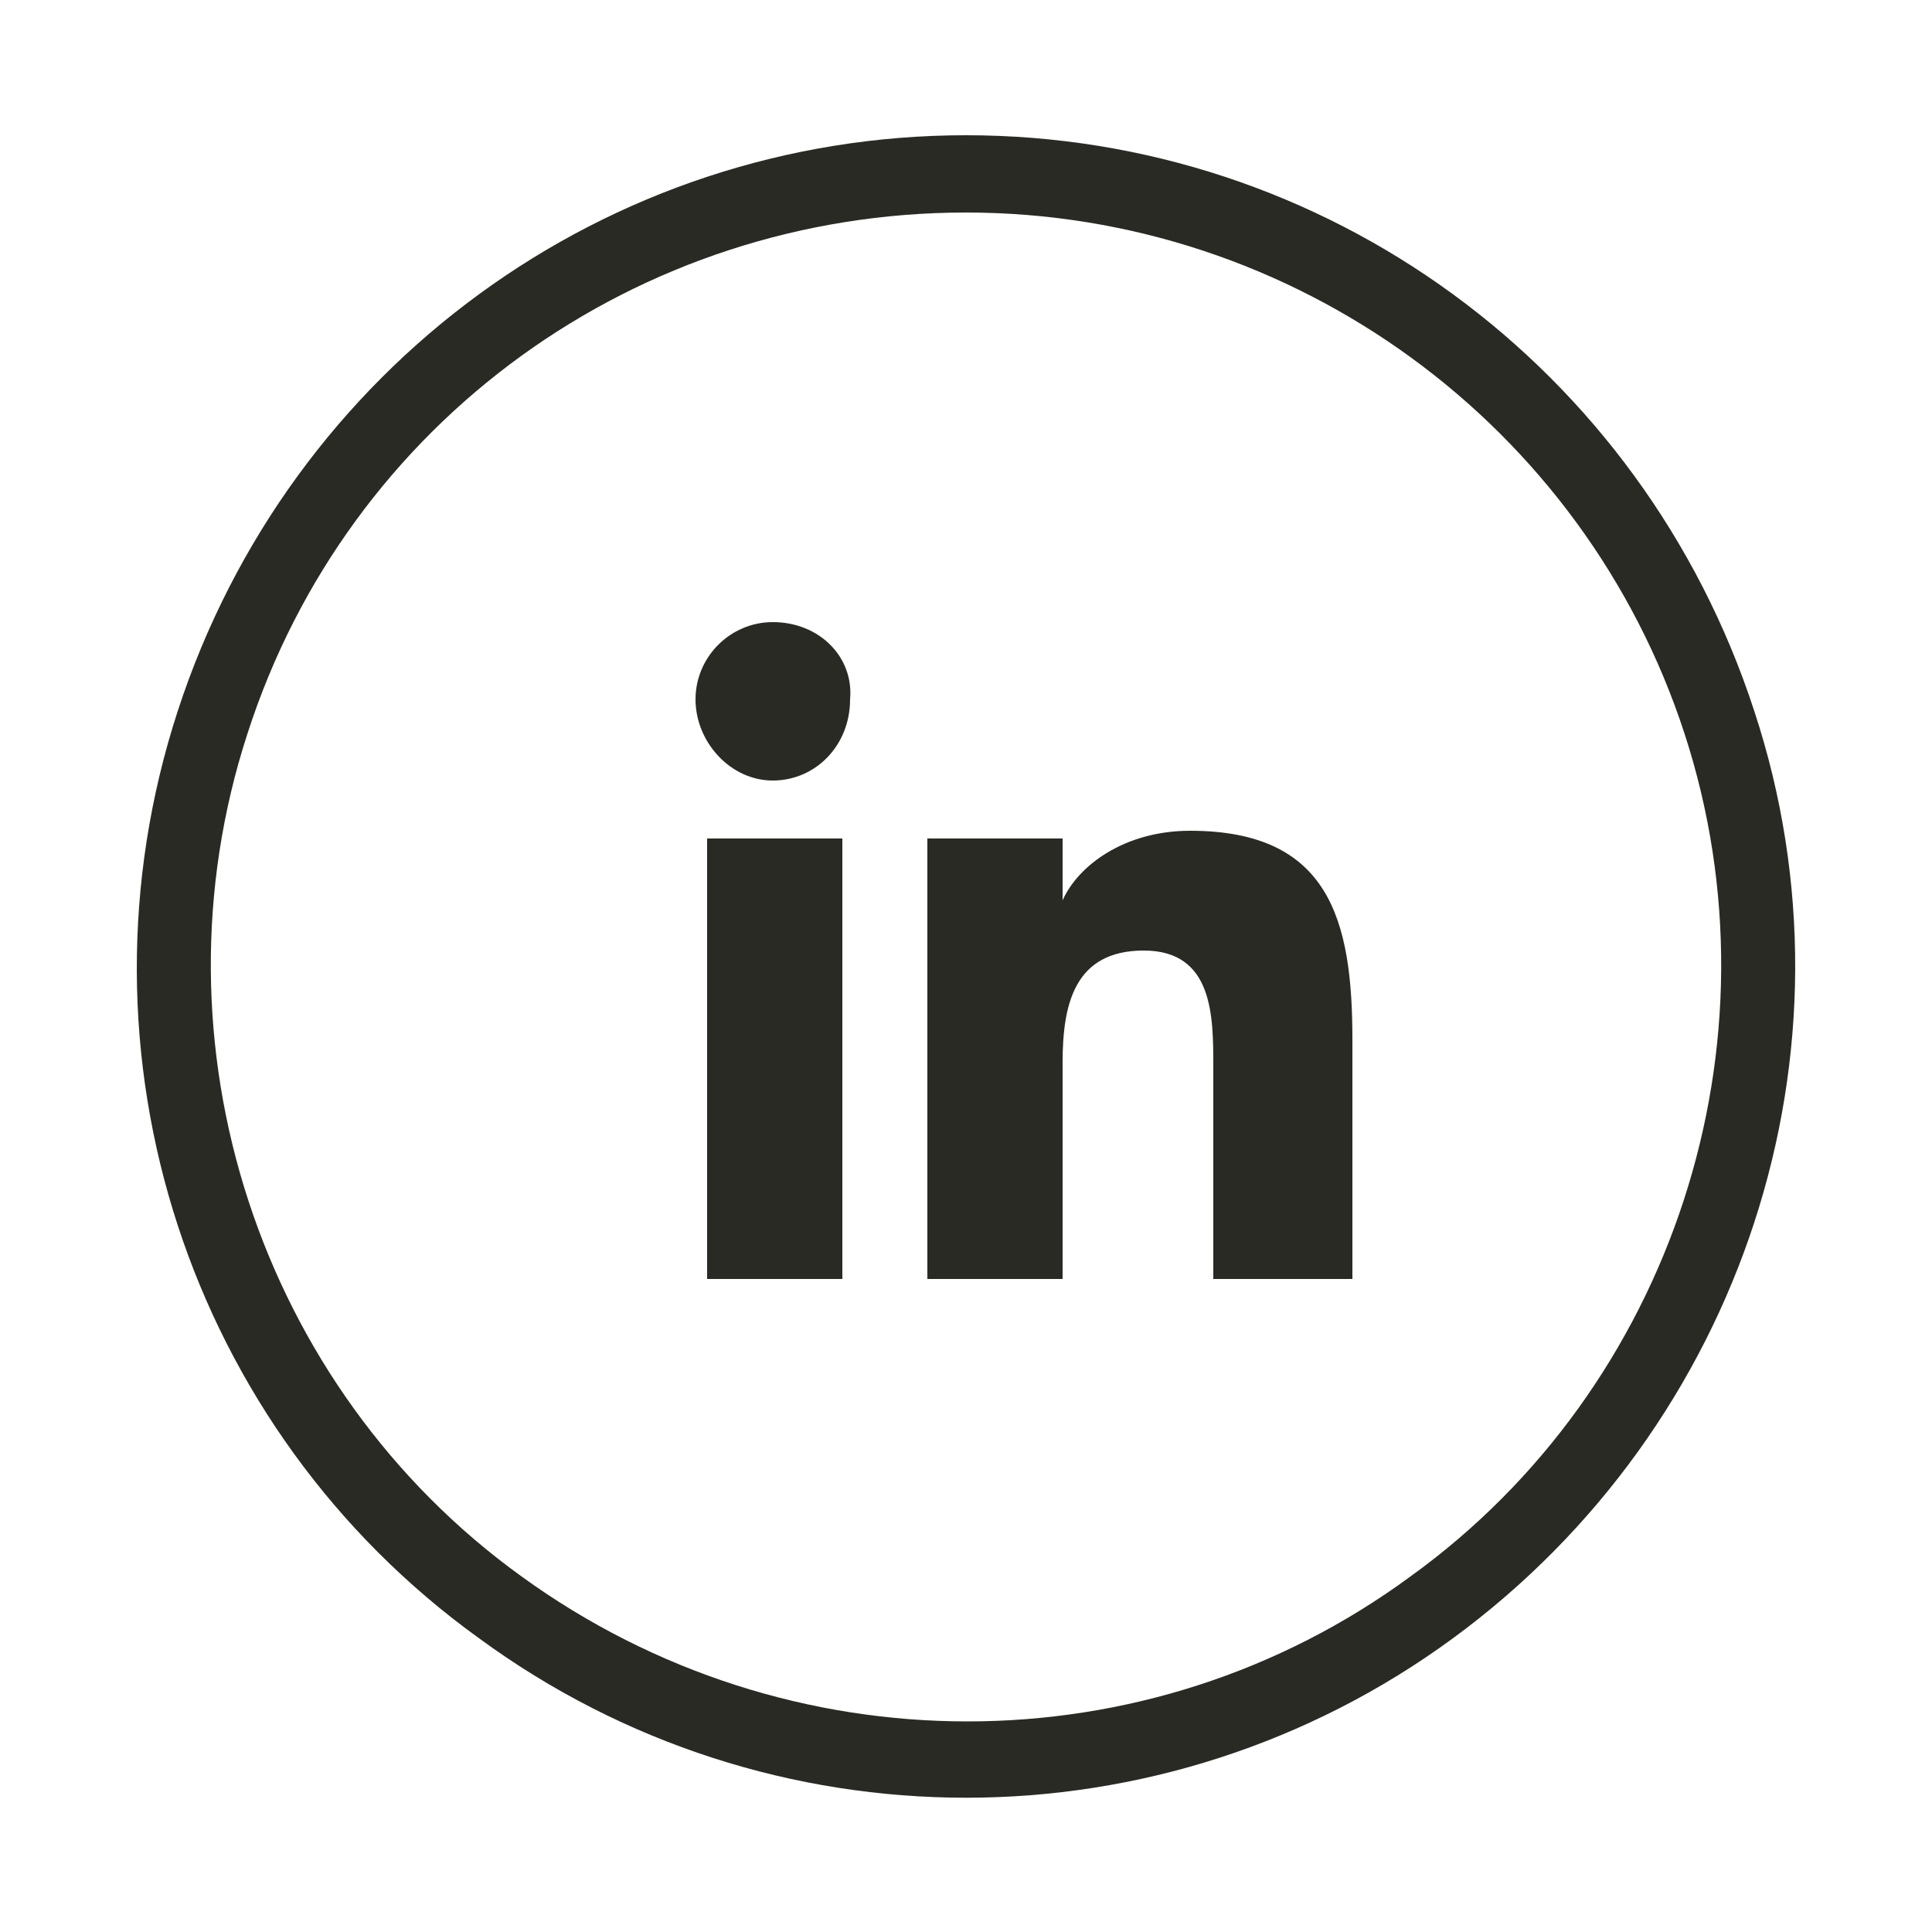 <?xml version="1.0" encoding="utf-8"?>
<!-- Generator: Adobe Illustrator 18.0.0, SVG Export Plug-In . SVG Version: 6.00 Build 0)  -->
<!DOCTYPE svg PUBLIC "-//W3C//DTD SVG 1.1//EN" "http://www.w3.org/Graphics/SVG/1.1/DTD/svg11.dtd">
<svg version="1.1" id="Capa_1" xmlns="http://www.w3.org/2000/svg" xmlns:xlink="http://www.w3.org/1999/xlink" x="0px" y="0px"
	 viewBox="0 0 50 50" enable-background="new 0 0 50 50" xml:space="preserve">
<g>
	<g>
		<path fill="#2A2A25" d="M45.4,18.4C42.5,9.5,34.3,3.5,25,3.5c-9.3,0-17.5,6-20.4,14.9c-2.9,8.9,0.3,18.6,7.8,24
			c7.5,5.5,17.7,5.5,25.2,0C45.1,36.9,48.3,27.2,45.4,18.4z M36.5,40.8c-6.8,5-16.1,5-23,0C6.7,35.9,3.8,27,6.4,19
			C9,10.9,16.5,5.5,25,5.5c8.5,0,16,5.5,18.6,13.5C46.2,27,43.3,35.9,36.5,40.8z M20,16.1c-1.1,0-2,0.9-2,2c0,1.1,0.9,2.1,2,2.1
			c1.1,0,2-0.9,2-2.1C22.1,17,21.2,16.1,20,16.1z M18.3,33.1h3.5V21.7h-3.5V33.1z M30.8,21.5c-1.7,0-2.9,0.9-3.3,1.8h0v-1.6H24v11.4
			h3.5v-5.6c0-1.5,0.3-2.9,2.1-2.9c1.8,0,1.8,1.7,1.8,3v5.5H35v-6.2C35,23.8,34.4,21.5,30.8,21.5z"/>
	</g>
</g>
</svg>
